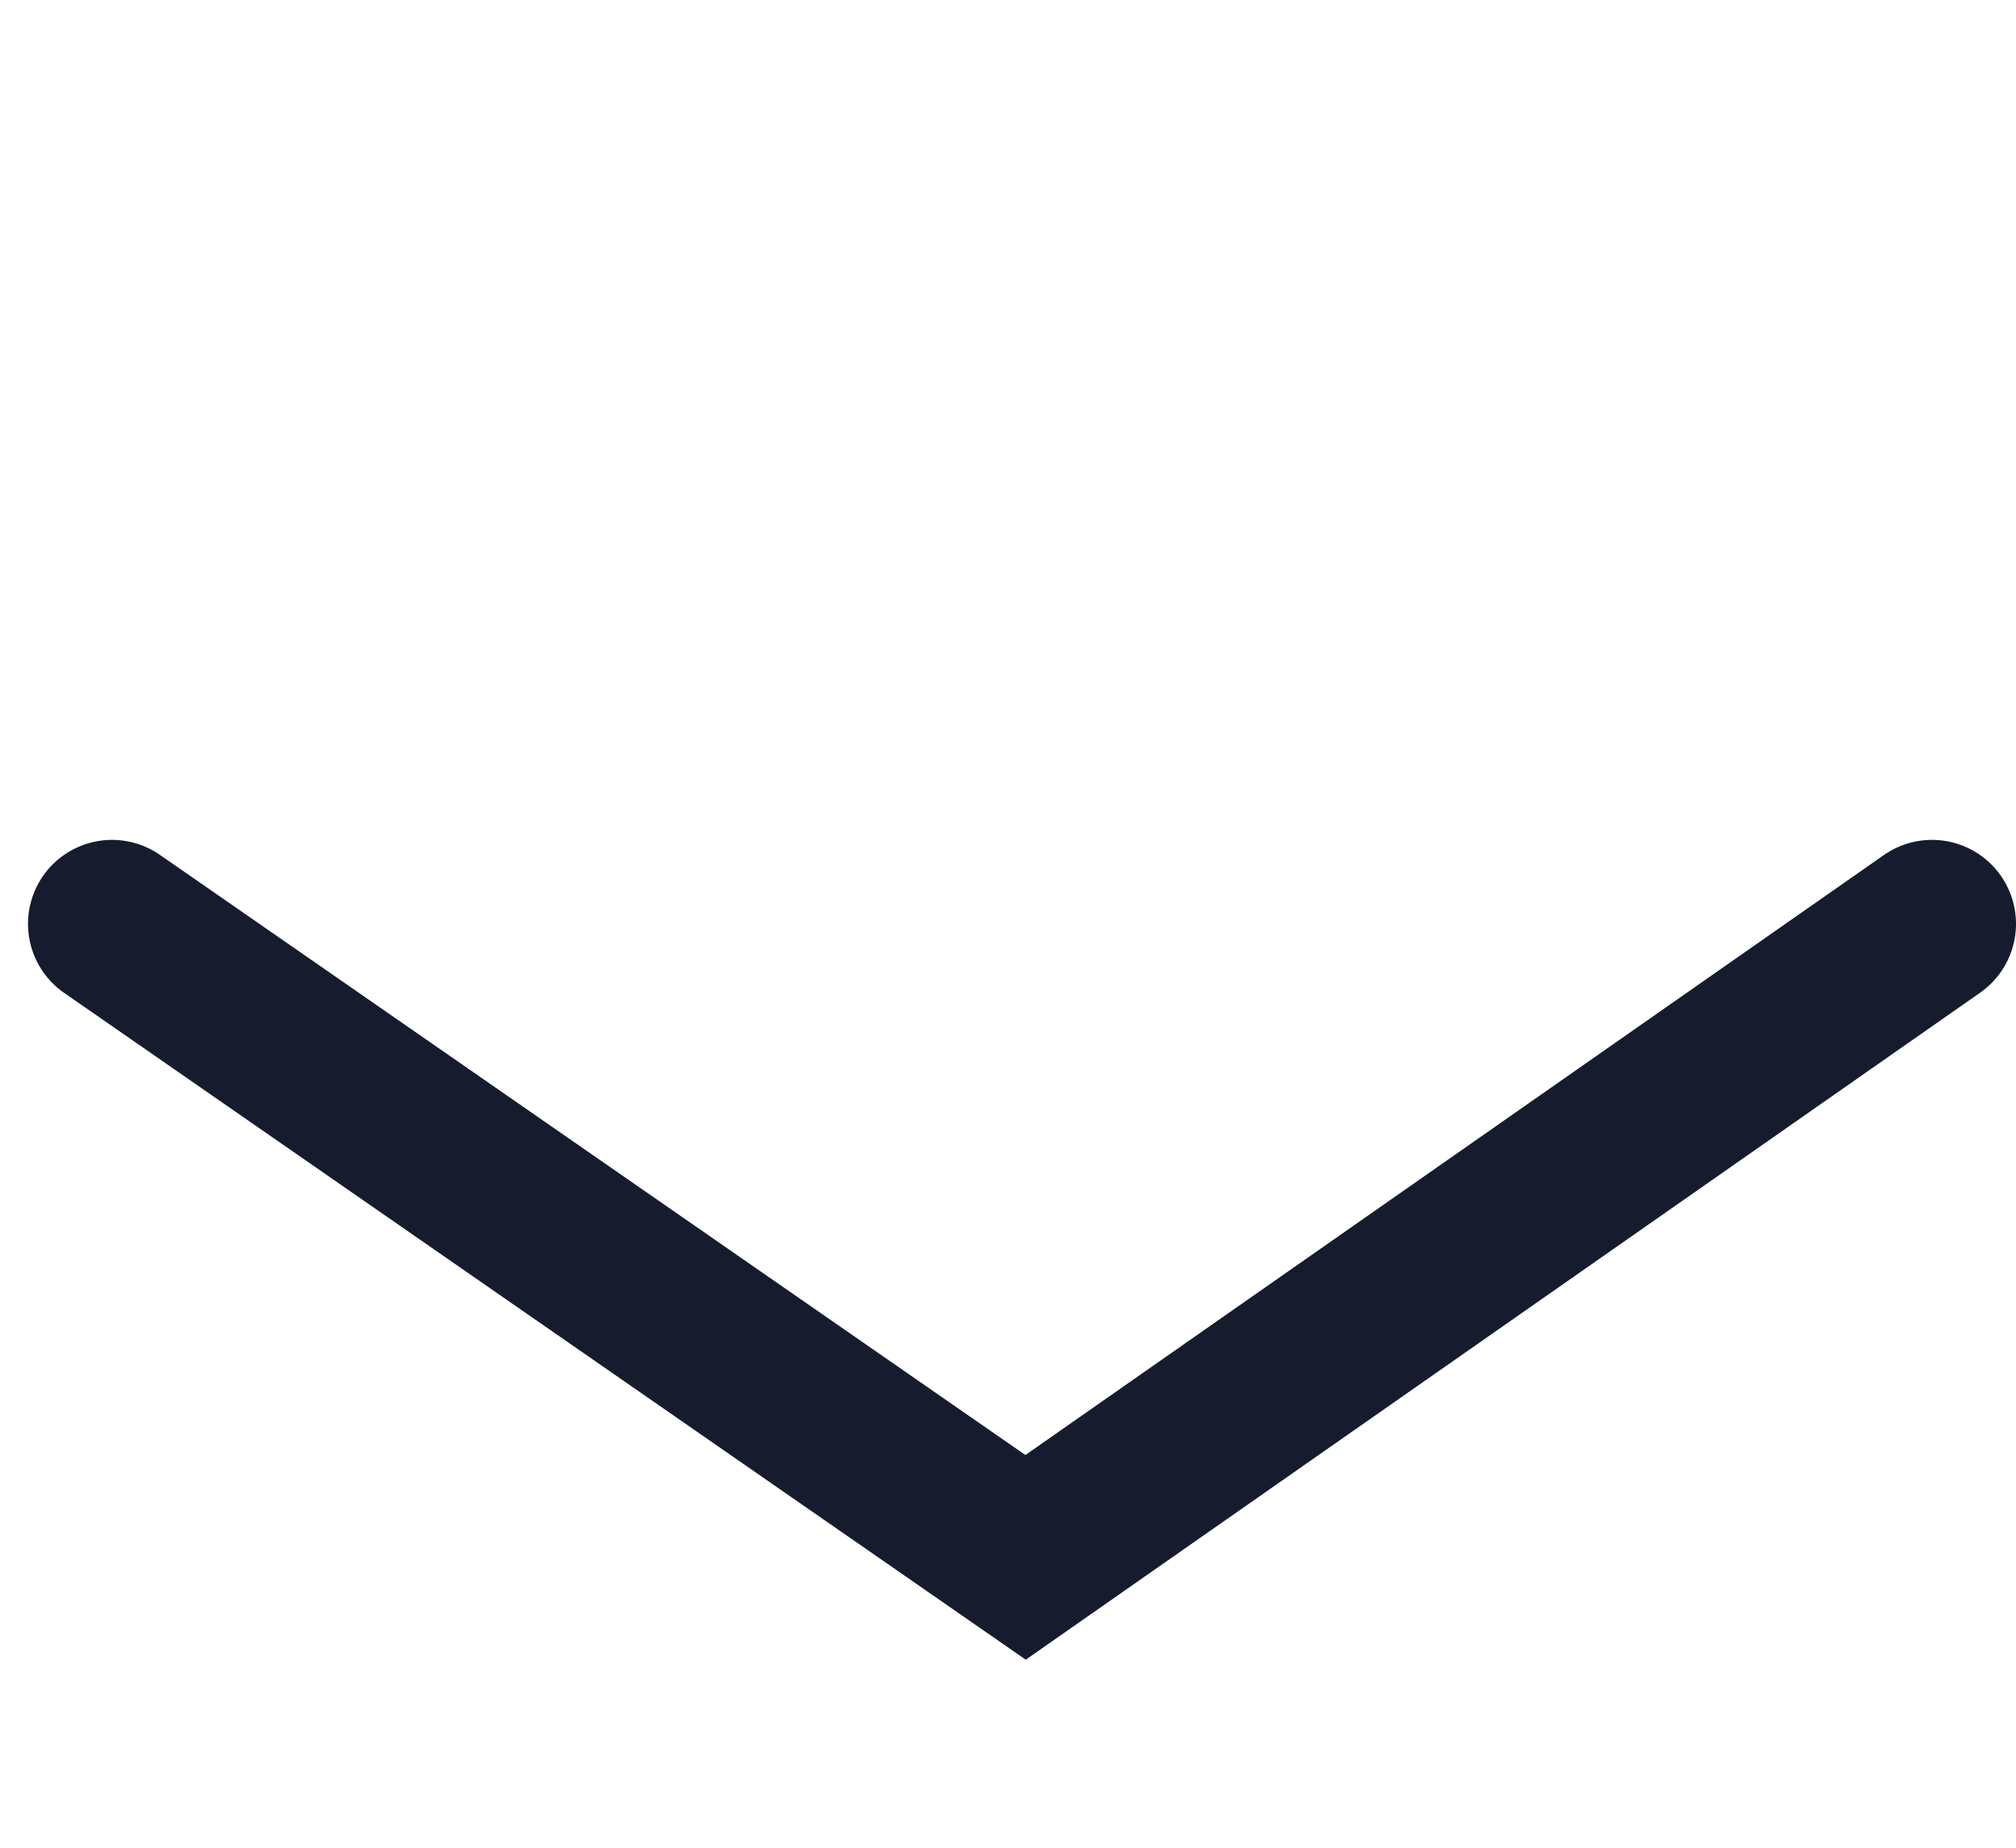 <svg width="36" height="33" viewBox="0 0 36 33" fill="none" xmlns="http://www.w3.org/2000/svg">
<path d="M2 16.5L18.314 27.814L34.5 16.5" stroke="#161C2D" stroke-width="3" stroke-linecap="round"/>
</svg>
